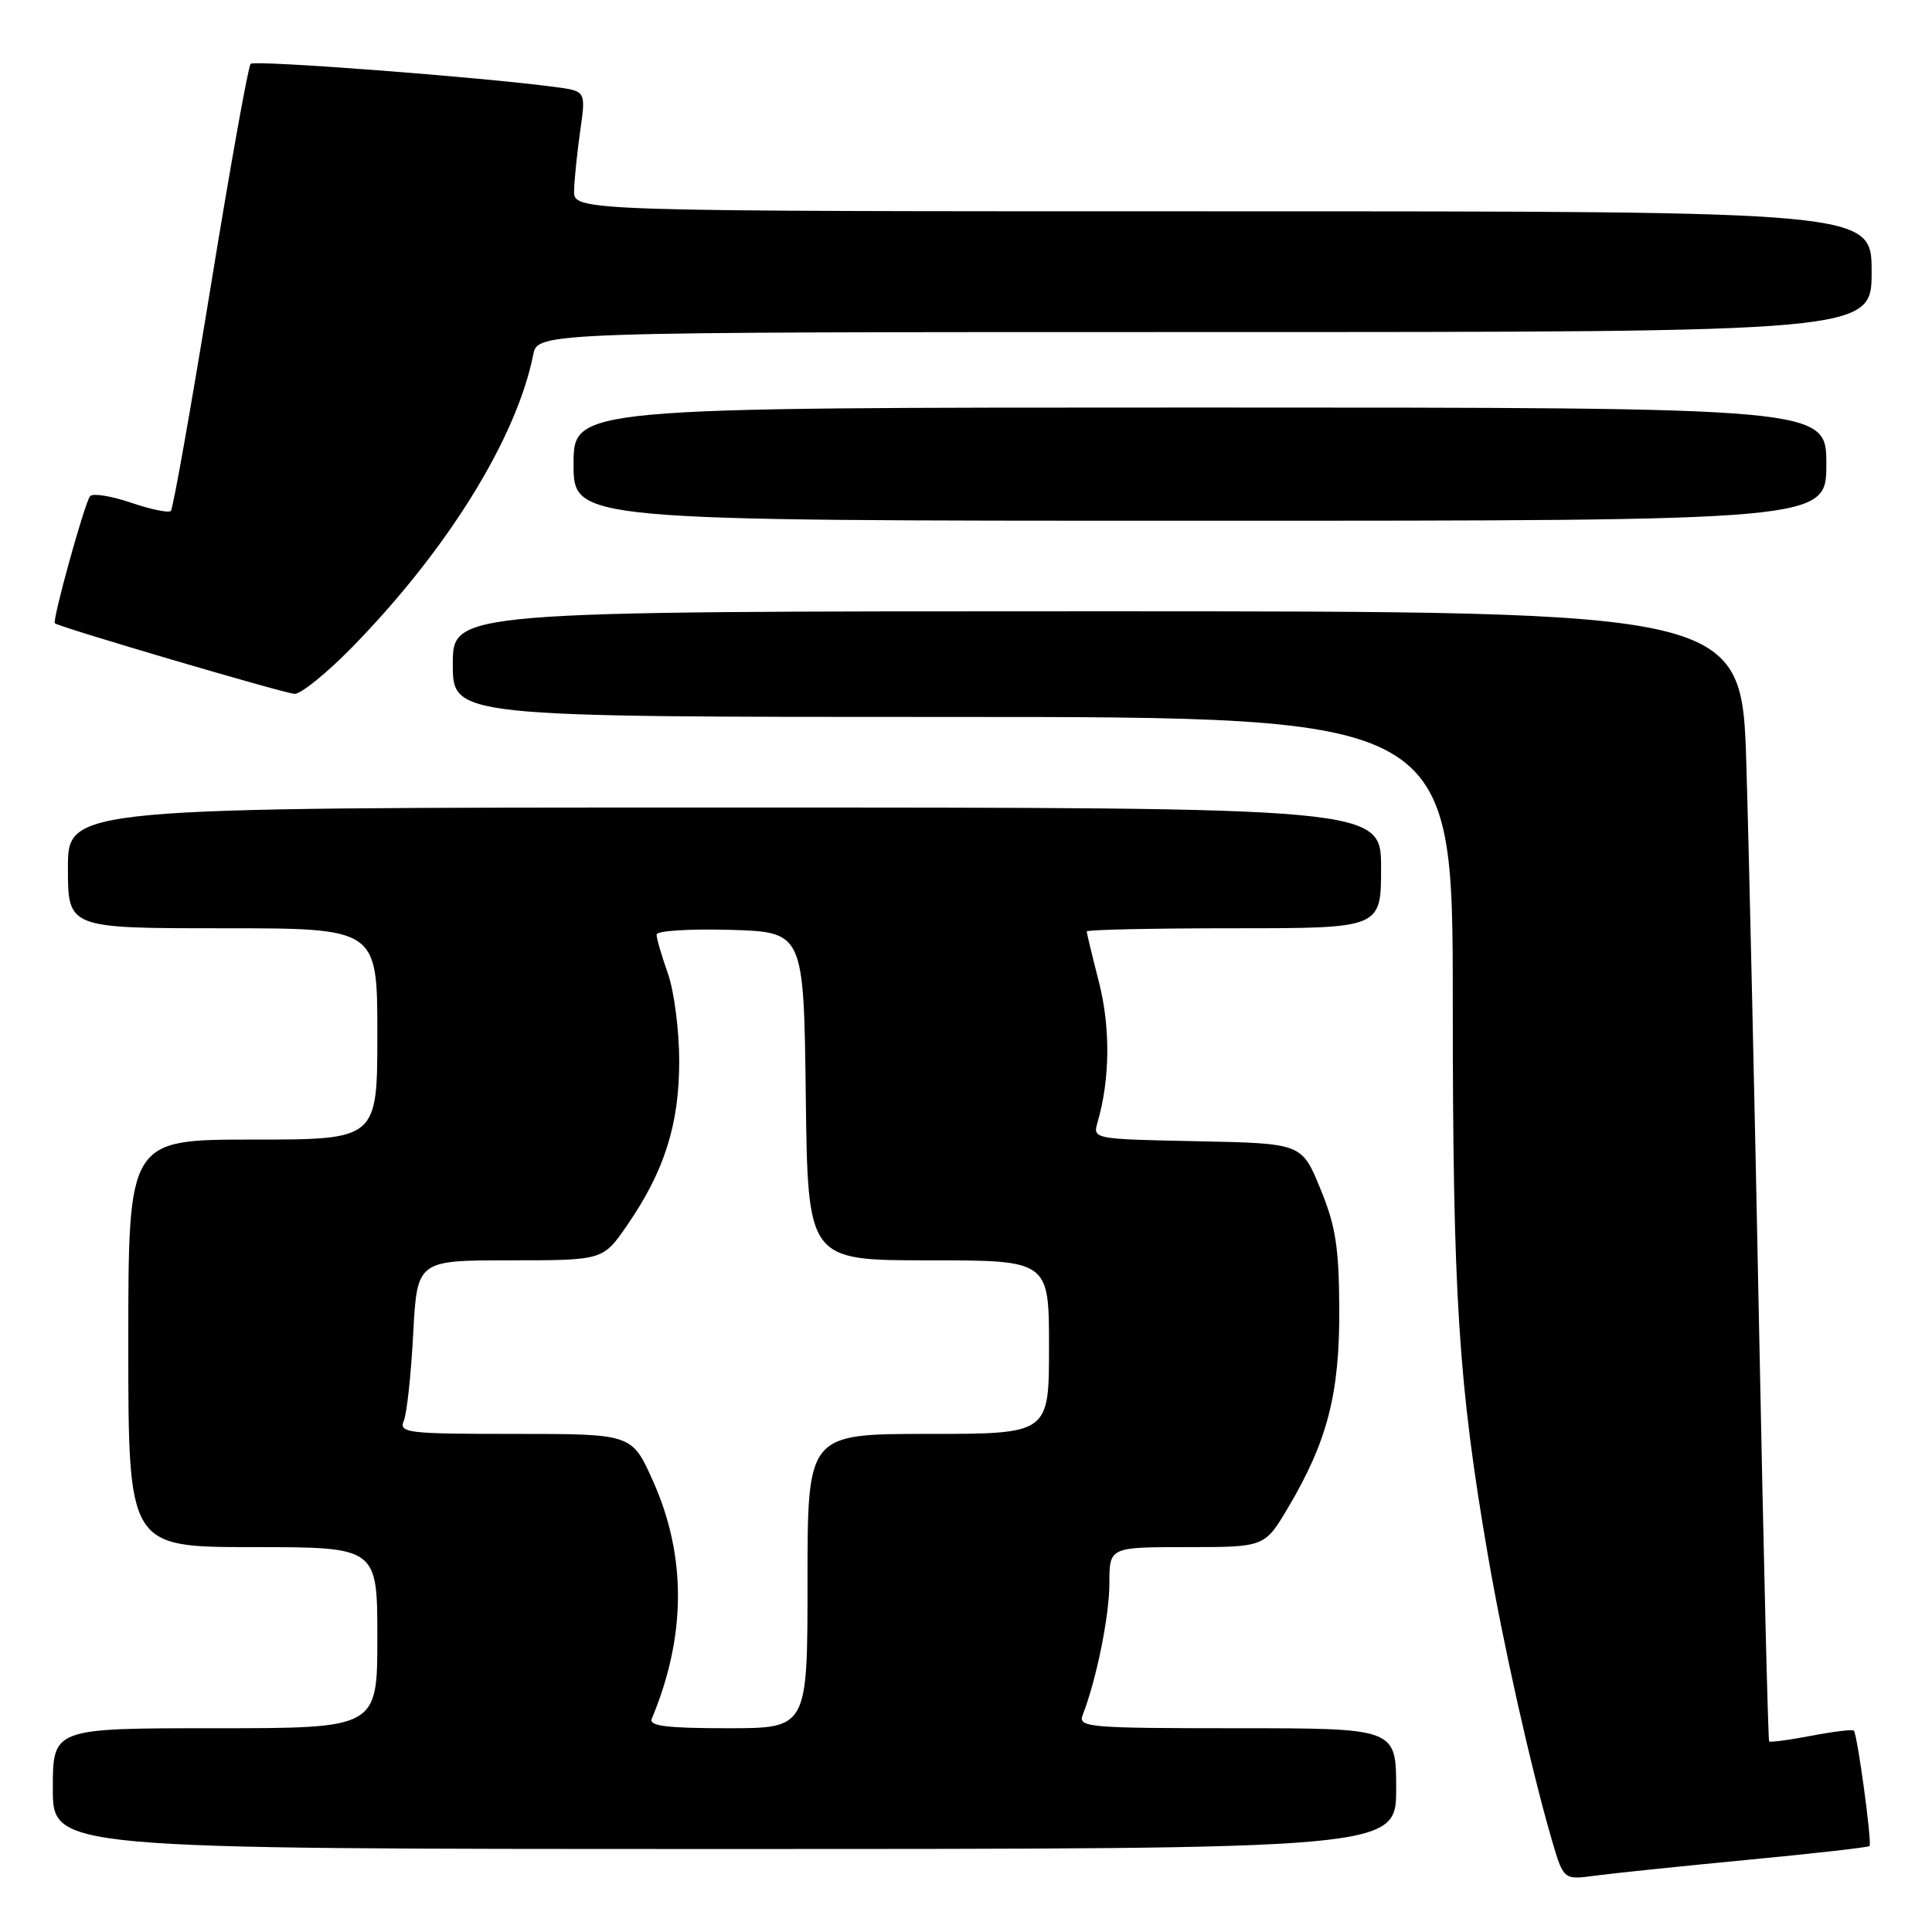 <?xml version="1.0" encoding="UTF-8" standalone="no"?>
<!DOCTYPE svg PUBLIC "-//W3C//DTD SVG 1.1//EN" "http://www.w3.org/Graphics/SVG/1.1/DTD/svg11.dtd" >
<svg xmlns="http://www.w3.org/2000/svg" xmlns:xlink="http://www.w3.org/1999/xlink" version="1.1" viewBox="0 0 256 256">
 <g >
 <path fill="currentColor"
d=" M 231.45 246.45 C 240.23 245.61 247.55 244.79 247.72 244.61 C 248.08 244.25 246.11 229.78 245.64 229.31 C 245.47 229.13 242.93 229.44 240.00 230.00 C 237.07 230.56 234.56 230.89 234.42 230.75 C 234.28 230.61 233.68 205.97 233.09 176.00 C 232.50 146.02 231.74 112.39 231.40 101.25 C 230.78 81.00 230.78 81.00 145.39 81.00 C 60.00 81.00 60.00 81.00 60.00 88.00 C 60.00 95.00 60.00 95.00 126.25 95.00 C 192.50 95.00 192.50 95.00 192.50 132.75 C 192.50 171.69 193.24 183.29 197.14 206.00 C 199.19 217.92 202.86 234.28 205.59 243.68 C 207.17 249.10 207.17 249.10 211.34 248.54 C 213.63 248.23 222.68 247.29 231.45 246.45 Z  M 185.00 237.00 C 185.00 229.00 185.00 229.00 163.89 229.00 C 144.20 229.00 142.83 228.88 143.46 227.25 C 145.29 222.55 147.00 214.09 147.00 209.79 C 147.00 205.00 147.00 205.00 157.29 205.00 C 167.58 205.00 167.58 205.00 170.69 199.75 C 175.89 190.96 177.51 184.70 177.46 173.50 C 177.42 165.23 176.99 162.46 174.95 157.50 C 172.49 151.50 172.49 151.50 158.64 151.22 C 144.85 150.94 144.79 150.93 145.43 148.72 C 147.09 143.02 147.15 136.15 145.62 130.15 C 144.73 126.68 144.00 123.65 144.00 123.42 C 144.00 123.19 152.78 123.00 163.50 123.00 C 183.00 123.00 183.00 123.00 183.00 115.00 C 183.00 107.00 183.00 107.00 96.00 107.00 C 9.00 107.00 9.00 107.00 9.00 115.00 C 9.00 123.00 9.00 123.00 29.50 123.00 C 50.00 123.00 50.00 123.00 50.00 137.00 C 50.00 151.00 50.00 151.00 33.50 151.00 C 17.00 151.00 17.00 151.00 17.00 178.00 C 17.00 205.00 17.00 205.00 33.50 205.00 C 50.00 205.00 50.00 205.00 50.00 217.00 C 50.00 229.00 50.00 229.00 28.50 229.00 C 7.00 229.00 7.00 229.00 7.00 237.00 C 7.00 245.00 7.00 245.00 96.00 245.00 C 185.00 245.00 185.00 245.00 185.00 237.00 Z  M 46.67 85.75 C 59.30 72.83 68.44 58.07 70.65 47.02 C 71.25 44.00 71.25 44.00 159.62 44.00 C 248.00 44.00 248.00 44.00 248.00 36.00 C 248.00 28.00 248.00 28.00 162.00 28.00 C 76.00 28.00 76.00 28.00 76.07 25.25 C 76.11 23.74 76.48 20.15 76.89 17.28 C 77.63 12.07 77.63 12.07 73.57 11.53 C 63.71 10.21 33.73 7.93 33.21 8.46 C 32.89 8.77 30.50 22.11 27.90 38.10 C 25.29 54.09 22.93 67.41 22.64 67.70 C 22.35 67.99 19.97 67.50 17.36 66.61 C 14.75 65.72 12.31 65.33 11.94 65.74 C 11.24 66.54 6.89 82.24 7.27 82.59 C 7.84 83.10 37.67 91.88 39.03 91.94 C 39.87 91.97 43.31 89.19 46.67 85.75 Z  M 242.00 61.50 C 242.00 54.00 242.00 54.00 159.00 54.00 C 76.00 54.00 76.00 54.00 76.00 61.50 C 76.00 69.00 76.00 69.00 159.00 69.00 C 242.00 69.00 242.00 69.00 242.00 61.50 Z  M 86.36 227.75 C 90.94 216.81 90.99 206.19 86.51 196.21 C 83.73 190.00 83.73 190.00 68.26 190.00 C 53.91 190.00 52.84 189.87 53.51 188.25 C 53.91 187.29 54.47 182.11 54.75 176.75 C 55.27 167.00 55.27 167.00 67.59 167.00 C 79.90 167.00 79.90 167.00 83.11 162.34 C 88.04 155.18 90.00 148.99 90.00 140.61 C 90.00 136.57 89.33 131.34 88.50 129.00 C 87.67 126.66 87.00 124.34 87.00 123.84 C 87.00 123.33 91.35 123.06 96.75 123.21 C 106.50 123.50 106.50 123.50 106.77 145.25 C 107.04 167.00 107.04 167.00 123.02 167.00 C 139.00 167.00 139.00 167.00 139.00 178.50 C 139.00 190.00 139.00 190.00 123.00 190.00 C 107.00 190.00 107.00 190.00 107.00 209.50 C 107.00 229.00 107.00 229.00 96.42 229.00 C 88.34 229.00 85.96 228.70 86.36 227.75 Z "/>
</g>
</svg>